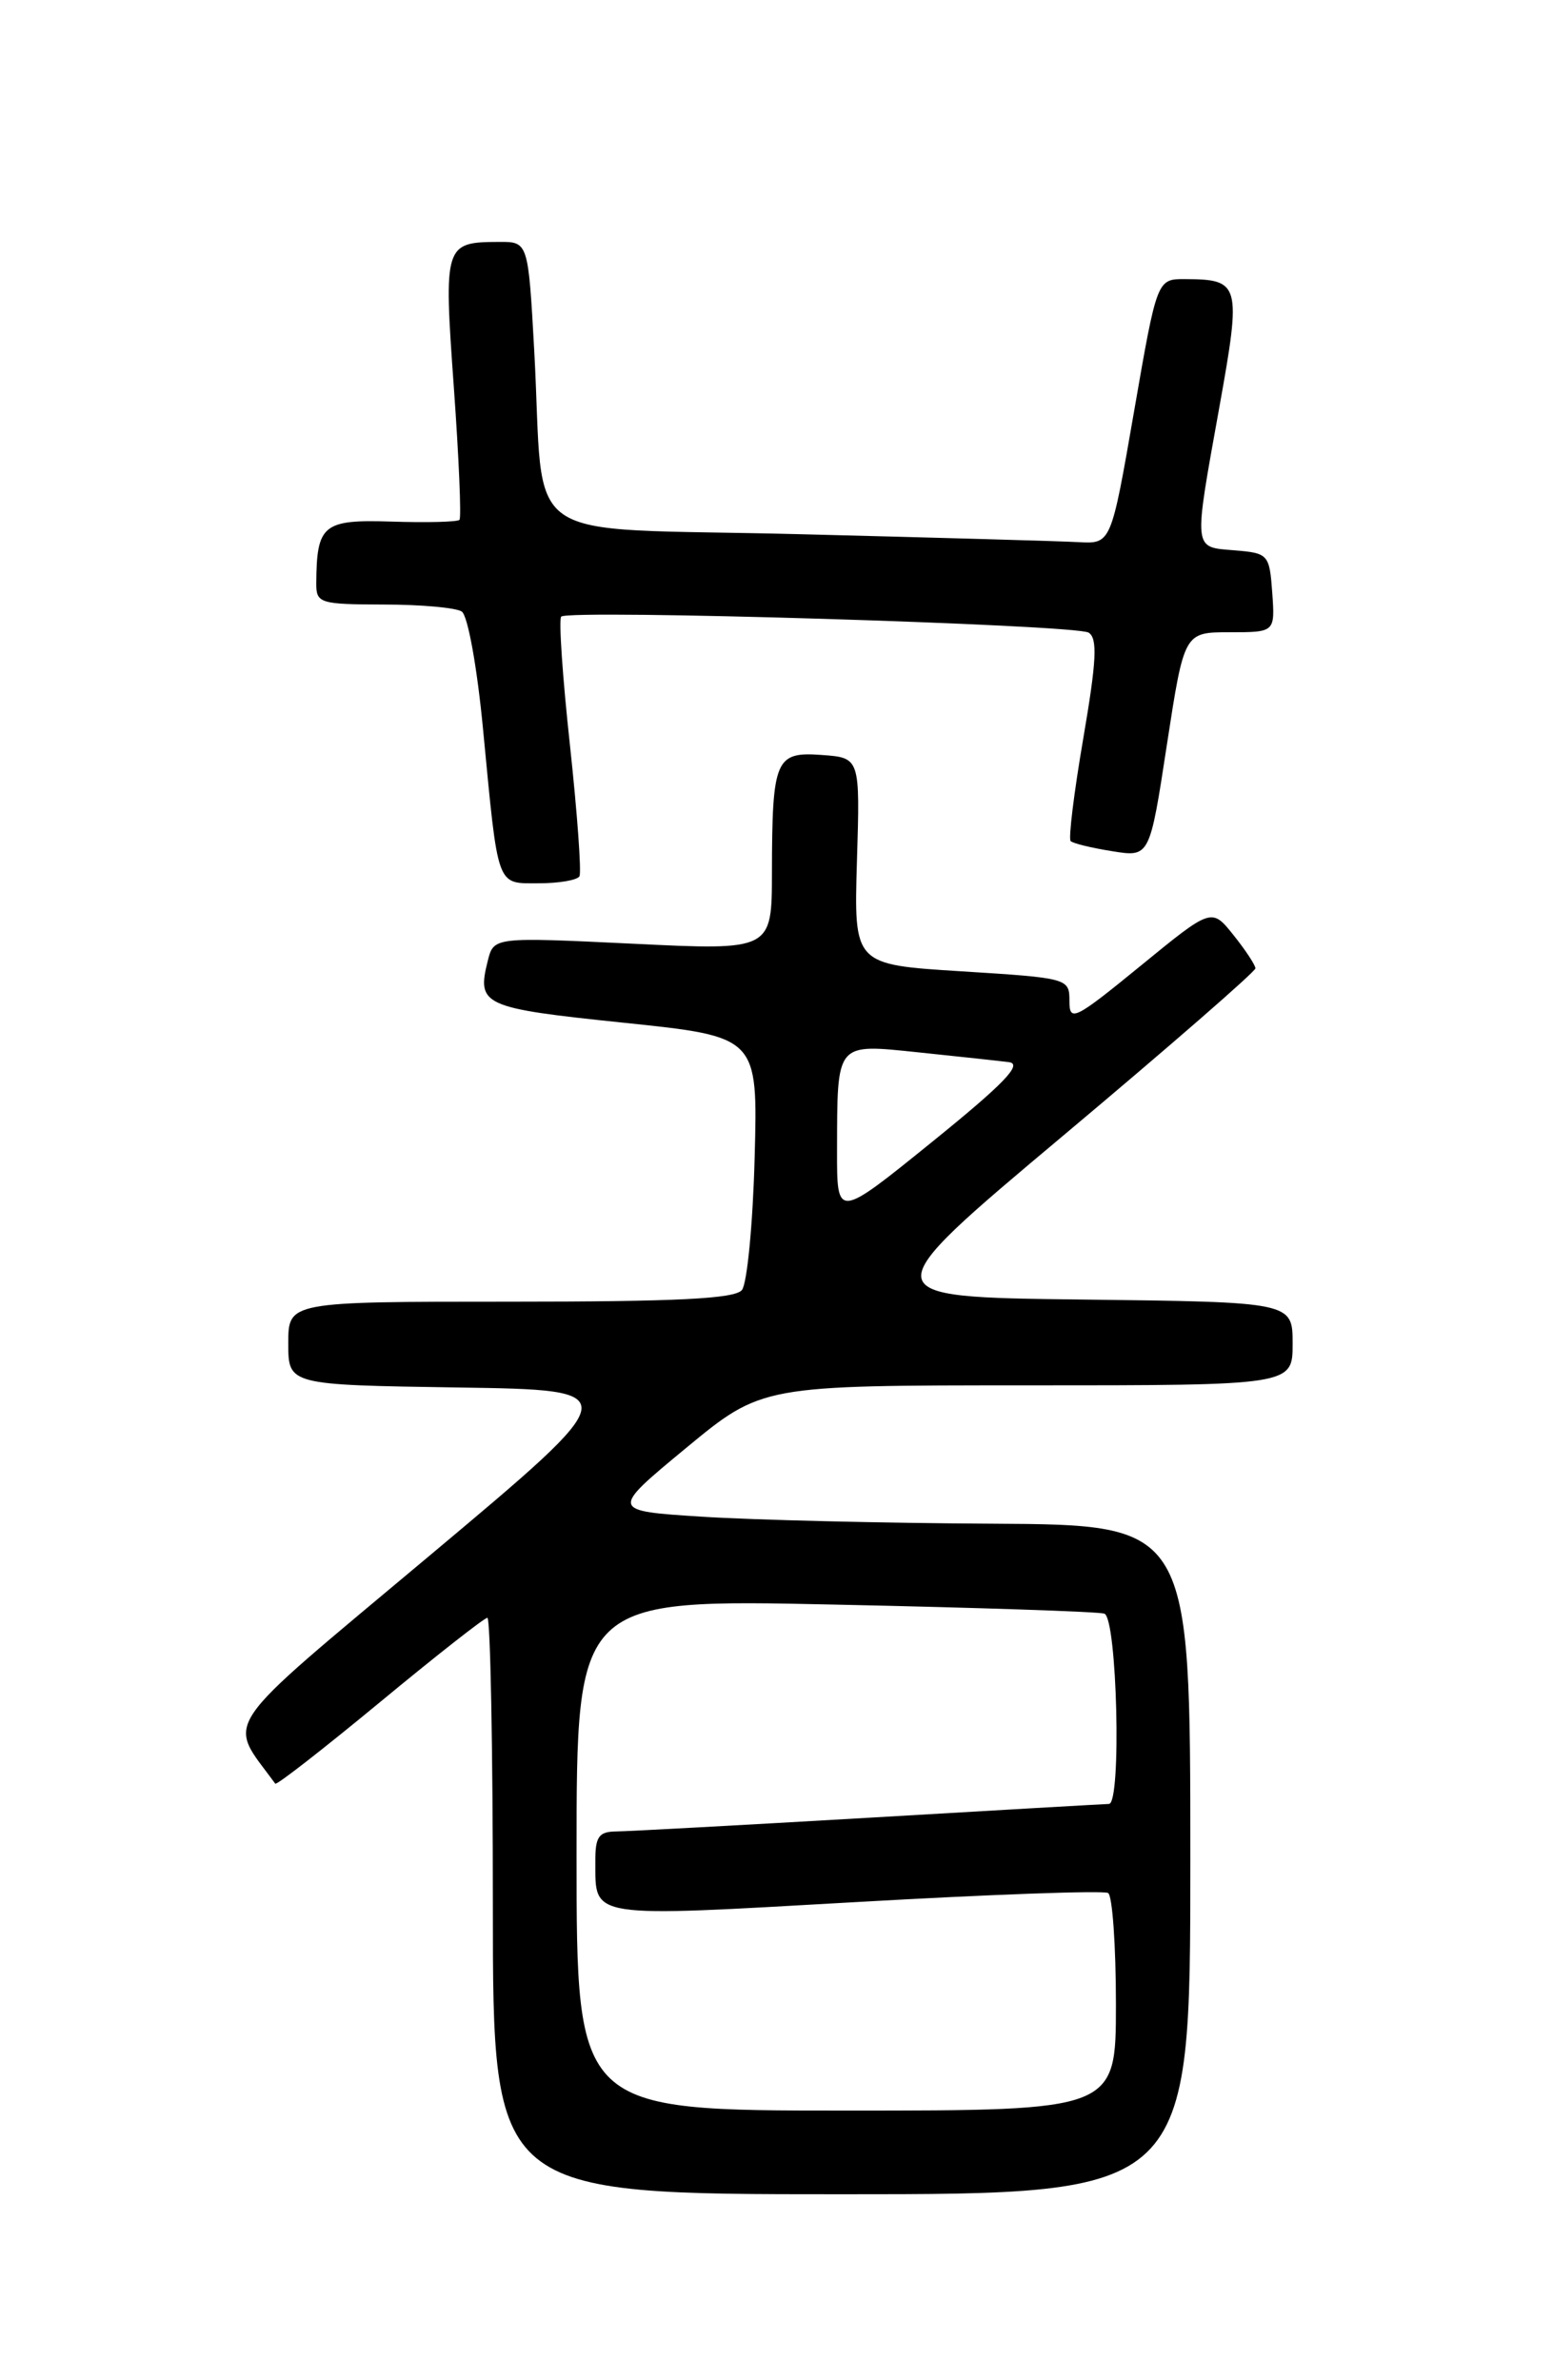 <?xml version="1.0" encoding="UTF-8" standalone="no"?>
<!DOCTYPE svg PUBLIC "-//W3C//DTD SVG 1.1//EN" "http://www.w3.org/Graphics/SVG/1.1/DTD/svg11.dtd" >
<svg xmlns="http://www.w3.org/2000/svg" xmlns:xlink="http://www.w3.org/1999/xlink" version="1.1" viewBox="0 0 167 256">
 <g >
 <path fill="currentColor"
d=" M 128.00 200.00 C 128.00 164.00 128.00 164.00 106.75 163.88 C 95.06 163.82 81.02 163.48 75.55 163.13 C 65.60 162.50 65.60 162.50 73.76 155.75 C 81.93 149.00 81.93 149.00 110.47 149.00 C 139.00 149.00 139.00 149.00 139.00 144.52 C 139.00 140.04 139.00 140.04 116.32 139.77 C 93.65 139.50 93.65 139.50 114.32 122.15 C 125.70 112.60 135.00 104.50 135.00 104.15 C 134.99 103.79 133.93 102.18 132.64 100.57 C 130.29 97.63 130.29 97.63 122.65 103.88 C 115.54 109.69 115.00 109.95 115.00 107.66 C 115.00 105.23 114.87 105.19 103.41 104.47 C 91.82 103.75 91.82 103.75 92.15 92.62 C 92.49 81.50 92.49 81.50 88.37 81.20 C 83.38 80.83 83.03 81.64 83.01 93.86 C 83.00 102.23 83.00 102.23 68.05 101.50 C 53.09 100.78 53.09 100.78 52.45 103.35 C 51.25 108.13 51.88 108.42 67.08 110.00 C 81.50 111.50 81.50 111.50 81.15 124.50 C 80.96 131.65 80.34 138.06 79.78 138.75 C 79.01 139.69 72.77 140.00 54.88 140.00 C 31.00 140.00 31.00 140.00 31.00 144.48 C 31.00 148.95 31.00 148.95 49.22 149.23 C 67.44 149.50 67.44 149.50 46.20 167.31 C 23.09 186.69 24.42 184.73 29.60 191.84 C 29.74 192.03 34.79 188.09 40.84 183.09 C 46.88 178.09 52.09 174.00 52.41 174.00 C 52.73 174.00 53.00 187.95 53.00 205.00 C 53.00 236.00 53.00 236.00 90.50 236.00 C 128.00 236.00 128.00 236.00 128.00 200.00 Z  M 62.31 94.25 C 62.54 93.84 62.08 87.50 61.29 80.16 C 60.49 72.83 60.07 66.60 60.35 66.32 C 61.14 65.52 115.67 67.18 117.06 68.04 C 118.04 68.65 117.92 71.06 116.49 79.41 C 115.49 85.24 114.88 90.21 115.13 90.46 C 115.37 90.71 117.39 91.20 119.60 91.55 C 123.63 92.20 123.63 92.20 125.48 80.10 C 127.34 68.00 127.34 68.00 132.23 68.00 C 137.11 68.00 137.11 68.00 136.81 63.75 C 136.51 59.62 136.39 59.49 132.75 59.19 C 128.26 58.82 128.32 59.38 131.14 43.69 C 133.50 30.54 133.36 30.05 127.46 30.02 C 124.42 30.00 124.42 30.00 121.95 44.25 C 119.48 58.50 119.48 58.50 115.99 58.31 C 114.07 58.20 100.49 57.82 85.82 57.45 C 55.13 56.68 58.62 59.10 57.45 37.75 C 56.80 26.00 56.80 26.00 53.65 26.02 C 47.78 26.04 47.70 26.29 48.80 41.62 C 49.35 49.25 49.62 55.68 49.41 55.91 C 49.19 56.14 45.92 56.22 42.14 56.10 C 34.73 55.86 34.05 56.41 34.01 62.75 C 34.00 64.88 34.40 65.00 41.25 65.02 C 45.24 65.02 49.02 65.36 49.65 65.77 C 50.30 66.18 51.31 71.76 51.95 78.50 C 53.60 95.71 53.34 95.00 57.96 95.00 C 60.12 95.00 62.07 94.66 62.31 94.25 Z  M 62.00 199.49 C 62.00 171.98 62.00 171.98 89.75 172.58 C 105.01 172.90 118.06 173.34 118.75 173.55 C 120.13 173.98 120.62 193.99 119.25 194.02 C 118.84 194.03 107.25 194.69 93.50 195.50 C 79.75 196.30 67.49 196.97 66.25 196.98 C 64.38 197.00 64.00 197.55 64.02 200.25 C 64.04 206.37 63.10 206.22 91.99 204.58 C 106.47 203.75 118.69 203.31 119.16 203.60 C 119.62 203.88 120.00 209.27 120.00 215.56 C 120.00 227.00 120.00 227.00 91.00 227.00 C 62.00 227.00 62.00 227.00 62.00 199.49 Z  M 90.01 123.80 C 90.04 111.98 89.80 112.26 98.81 113.19 C 103.04 113.63 107.40 114.10 108.50 114.24 C 110.00 114.44 107.95 116.57 100.25 122.80 C 90.00 131.10 90.00 131.10 90.01 123.80 Z "/>
</g>
</svg>